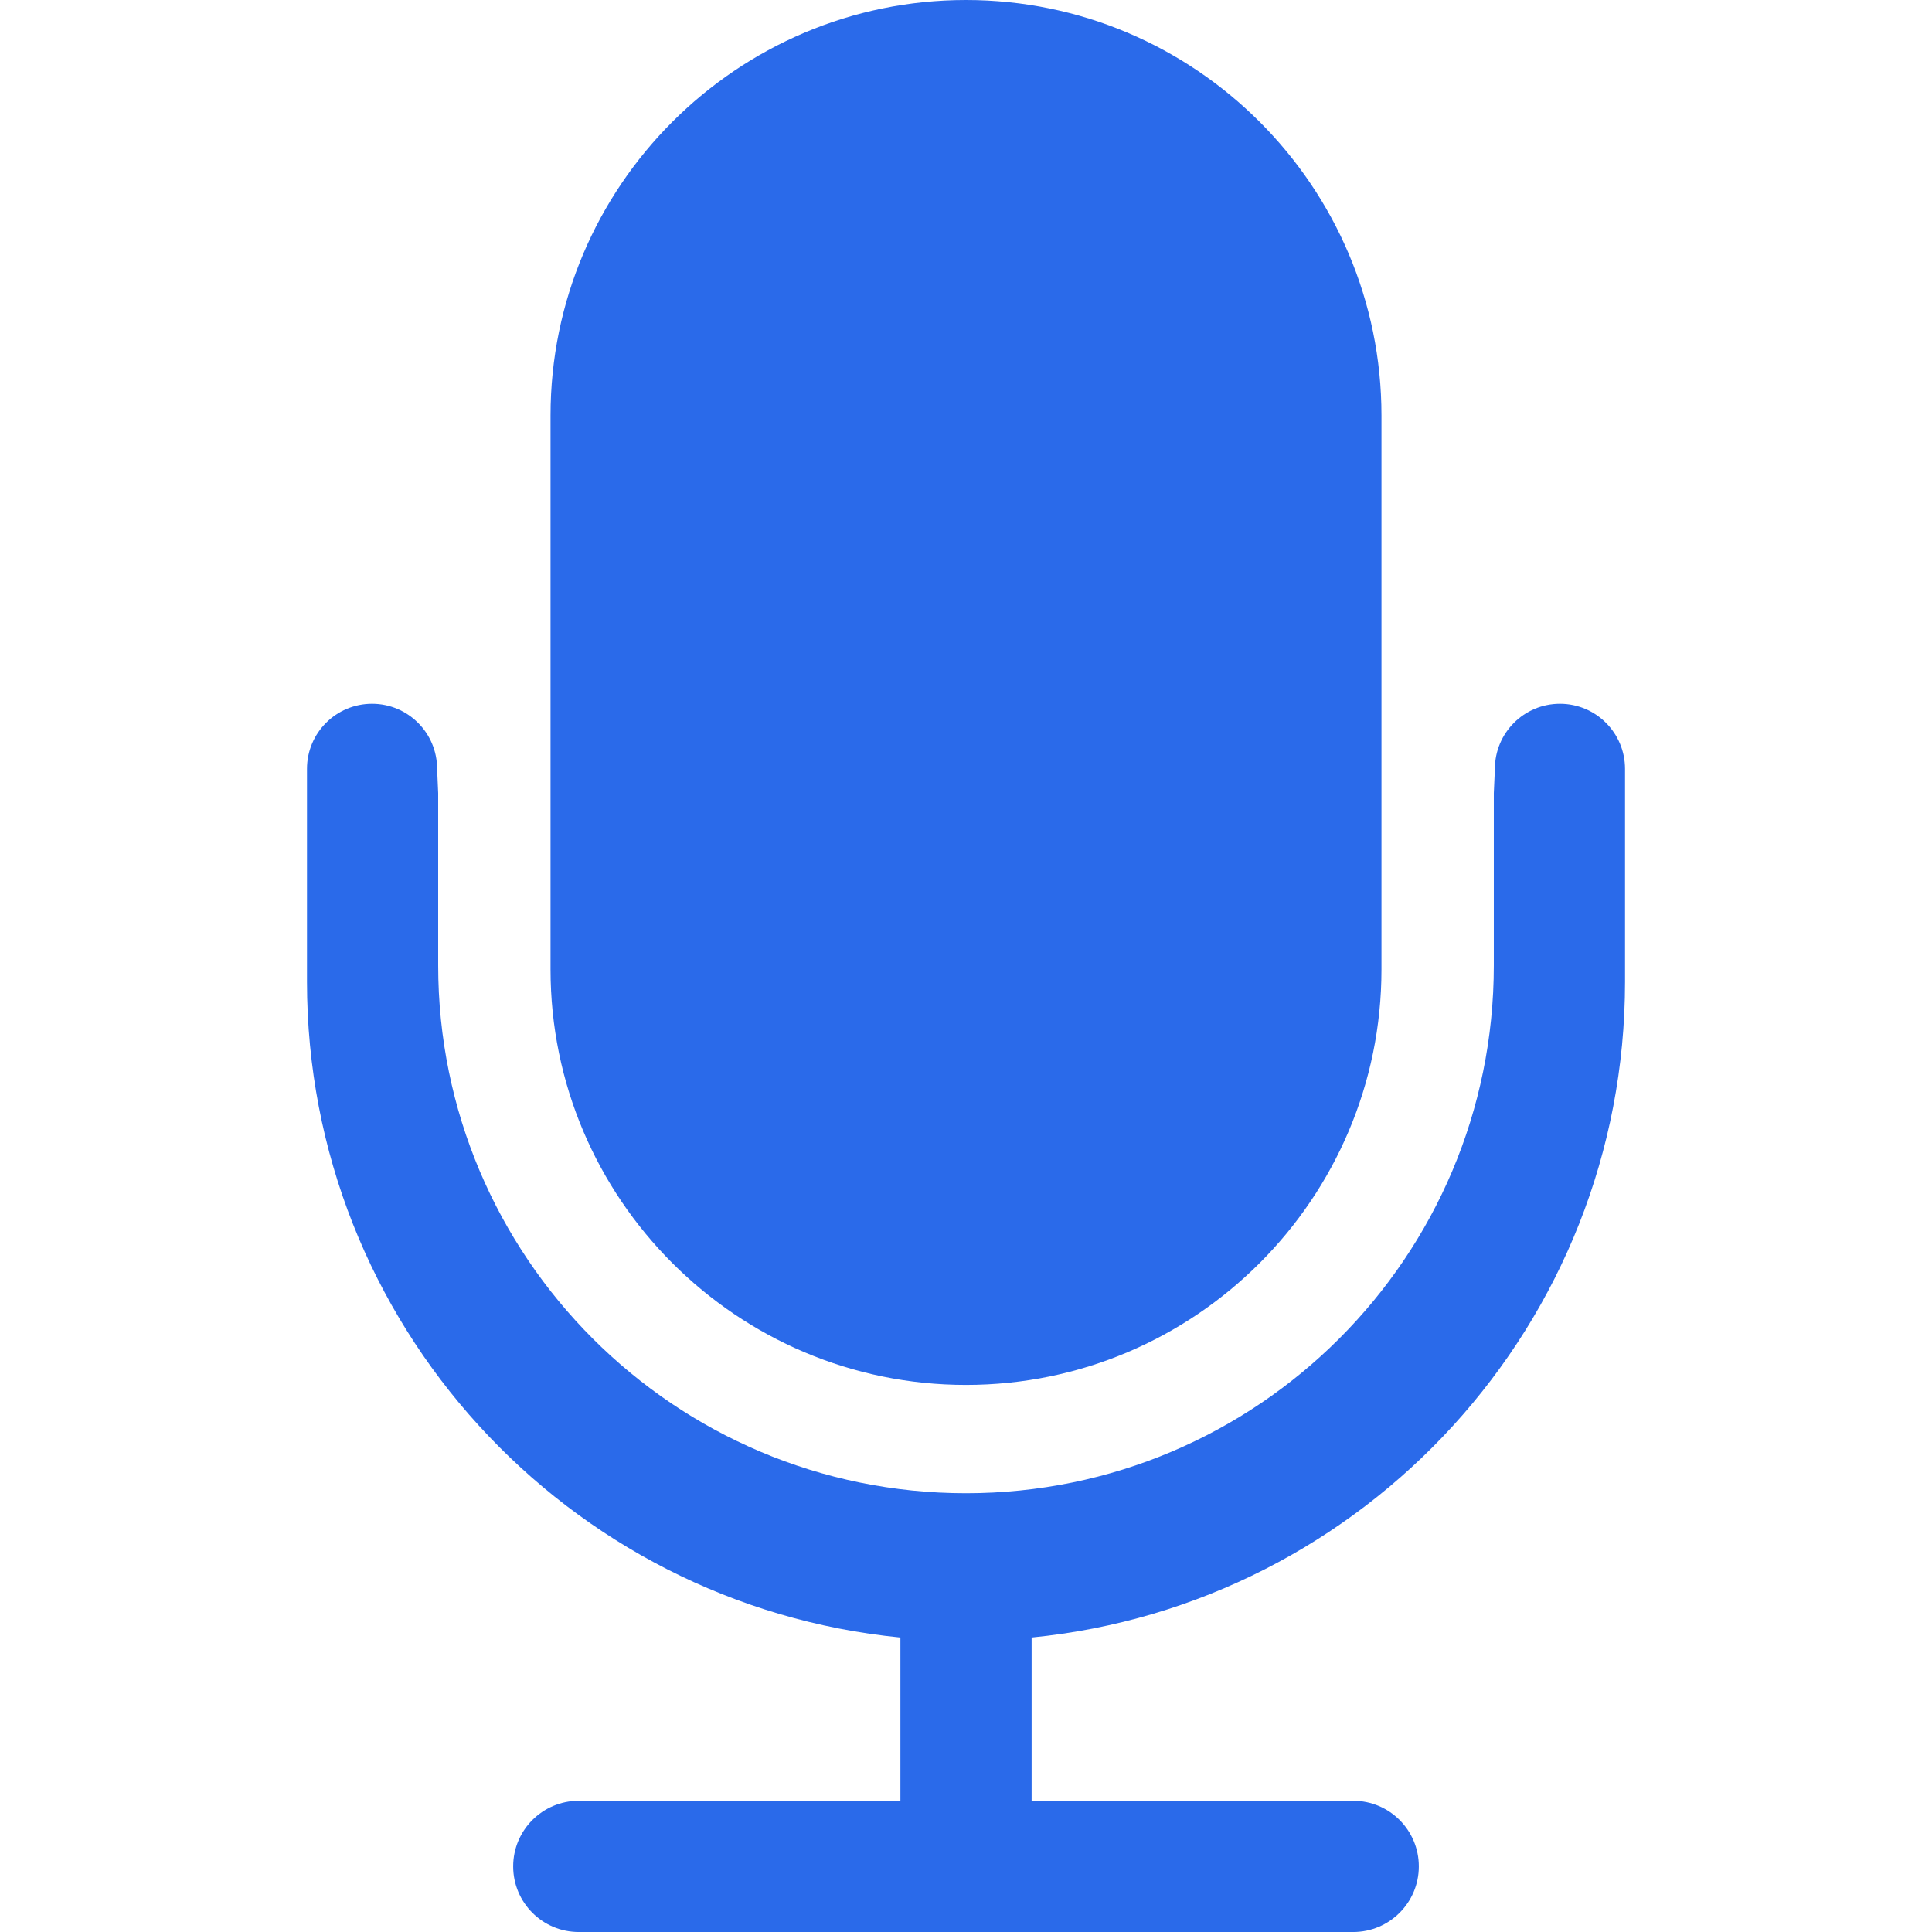 <?xml version="1.0" encoding="utf-8"?>
<!-- Generator: Adobe Illustrator 16.0.0, SVG Export Plug-In . SVG Version: 6.00 Build 0)  -->
<!DOCTYPE svg PUBLIC "-//W3C//DTD SVG 1.1//EN" "http://www.w3.org/Graphics/SVG/1.1/DTD/svg11.dtd">
<svg version="1.1" id="Layer_1" xmlns="http://www.w3.org/2000/svg" xmlns:xlink="http://www.w3.org/1999/xlink" x="0px" y="0px"
	 width="300px" height="300px" viewBox="0 0 300 300" enable-background="new 0 0 300 300" xml:space="preserve">
<g>
	<path fill="#2A6AEA" d="M150,0c-35.572,0-64.514,28.941-64.514,64.514v86.019c0,35.576,28.941,64.518,64.514,64.518
		s64.514-28.941,64.514-64.518V64.514C214.514,28.941,185.572,0,150,0z"/>
	<path fill="#2A6AEA" d="M242.227,109.281c-5.576,0-10.101,4.525-10.101,10.104l-0.167,3.767v26.752
		c0,45.268-36.695,81.964-81.959,81.964c-45.264,0-81.96-36.696-81.96-81.964v-26.752l-0.166-3.767
		c0-5.58-4.525-10.104-10.102-10.104c-5.58,0-10.104,4.525-10.104,10.104v33.062c0,53.081,40.413,96.715,92.146,101.827v25.354
		H89.872c-5.628,0-10.186,4.561-10.186,10.188c0,5.625,4.558,10.186,10.186,10.186h49.942h20.374h49.939
		c5.628,0,10.188-4.561,10.188-10.186c0-5.627-4.56-10.188-10.188-10.188h-49.939v-25.354c51.73-5.112,92.145-48.746,92.145-101.827
		v-33.062C252.332,113.806,247.809,109.281,242.227,109.281z"/>
</g>
</svg>
